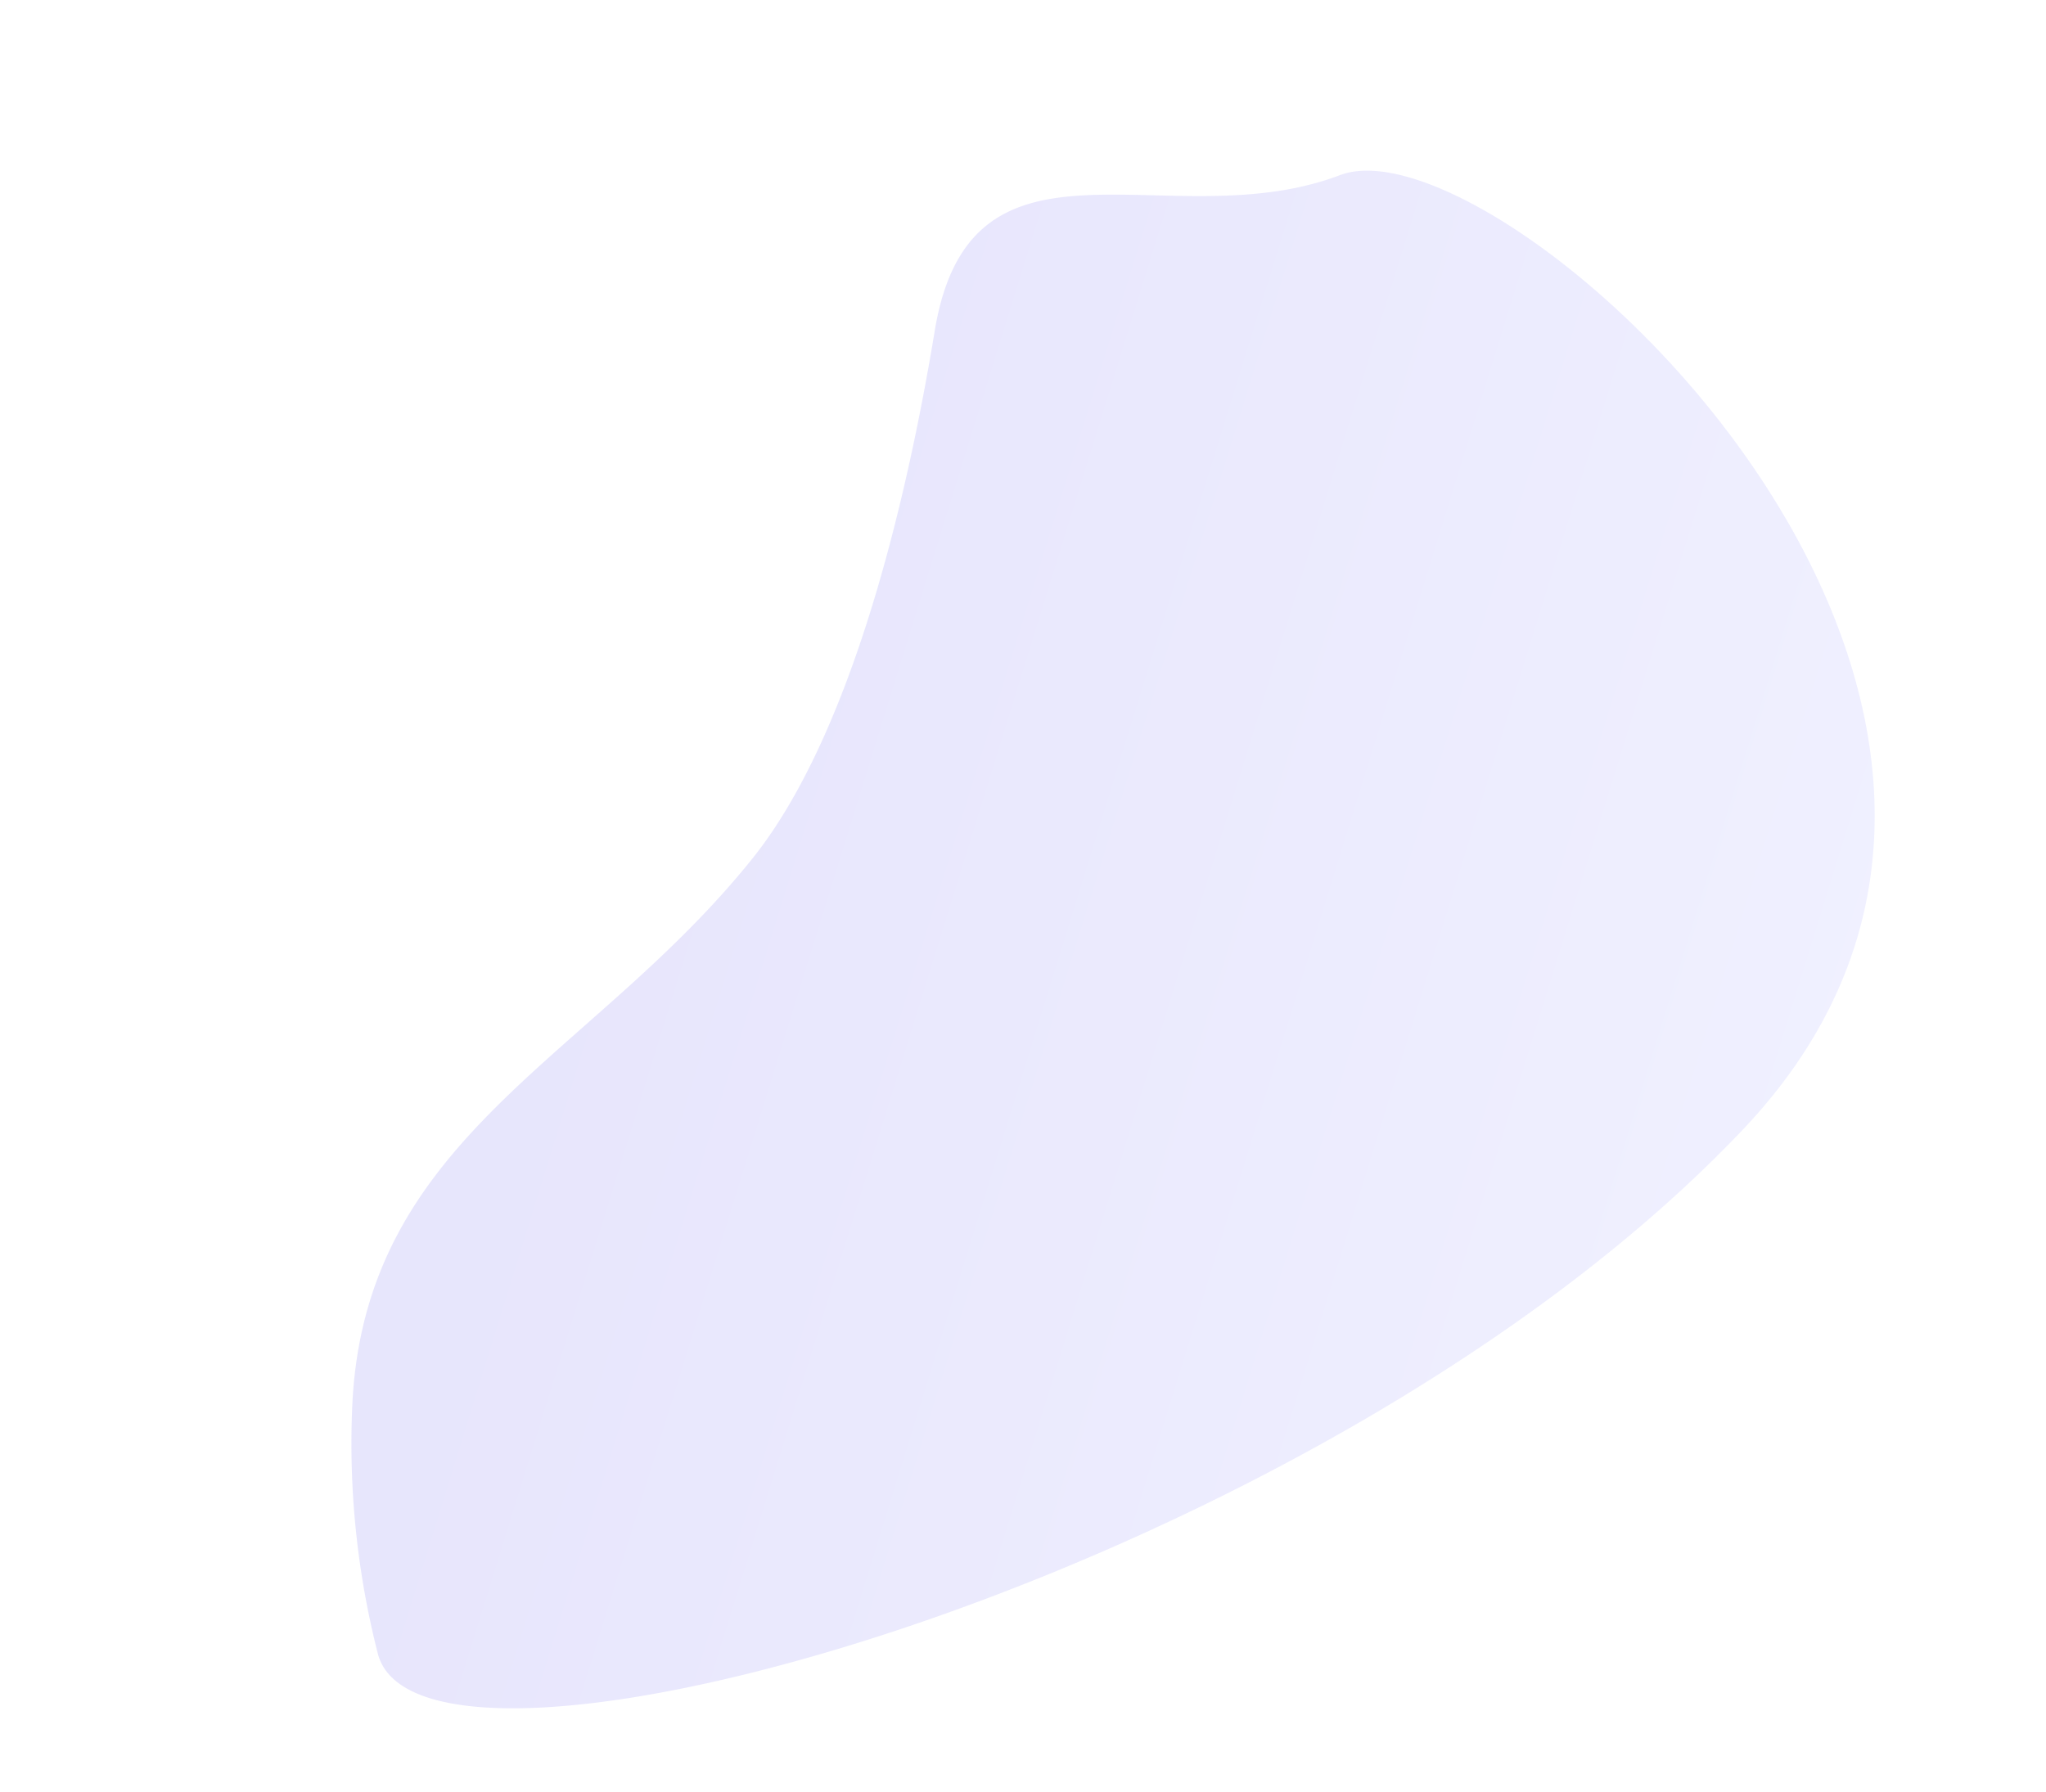 <svg xmlns="http://www.w3.org/2000/svg" xmlns:xlink="http://www.w3.org/1999/xlink" width="578.122" height="506.471" viewBox="0 0 578.122 506.471">
  <defs>
    <linearGradient id="linear-gradient" x1="0.855" y1="0.684" x2="0.278" y2="0.365" gradientUnits="objectBoundingBox">
      <stop offset="0" stop-color="#a1a3ff"/>
      <stop offset="1" stop-color="#6d63ef"/>
    </linearGradient>
  </defs>
  <path id="Path_75" data-name="Path 75" d="M270.465,87.5c29.781-55.124,71.09-2.648,122.513-4.278C441.8,81.672,560.4,298.051,412.962,375.028,259.837,454.974-4.084,439.743.051,389.447A239.975,239.975,0,0,1,15.938,321.2c28-71.059,95.573-70.549,157.286-109.55C211.675,187.356,248.181,128.75,270.465,87.5Z" transform="matrix(0.946, -0.326, 0.326, 0.946, -20.262, 98.879)" opacity="0.16" fill="url(#linear-gradient)" style="mix-blend-mode: screen;isolation: isolate"/>
</svg>
